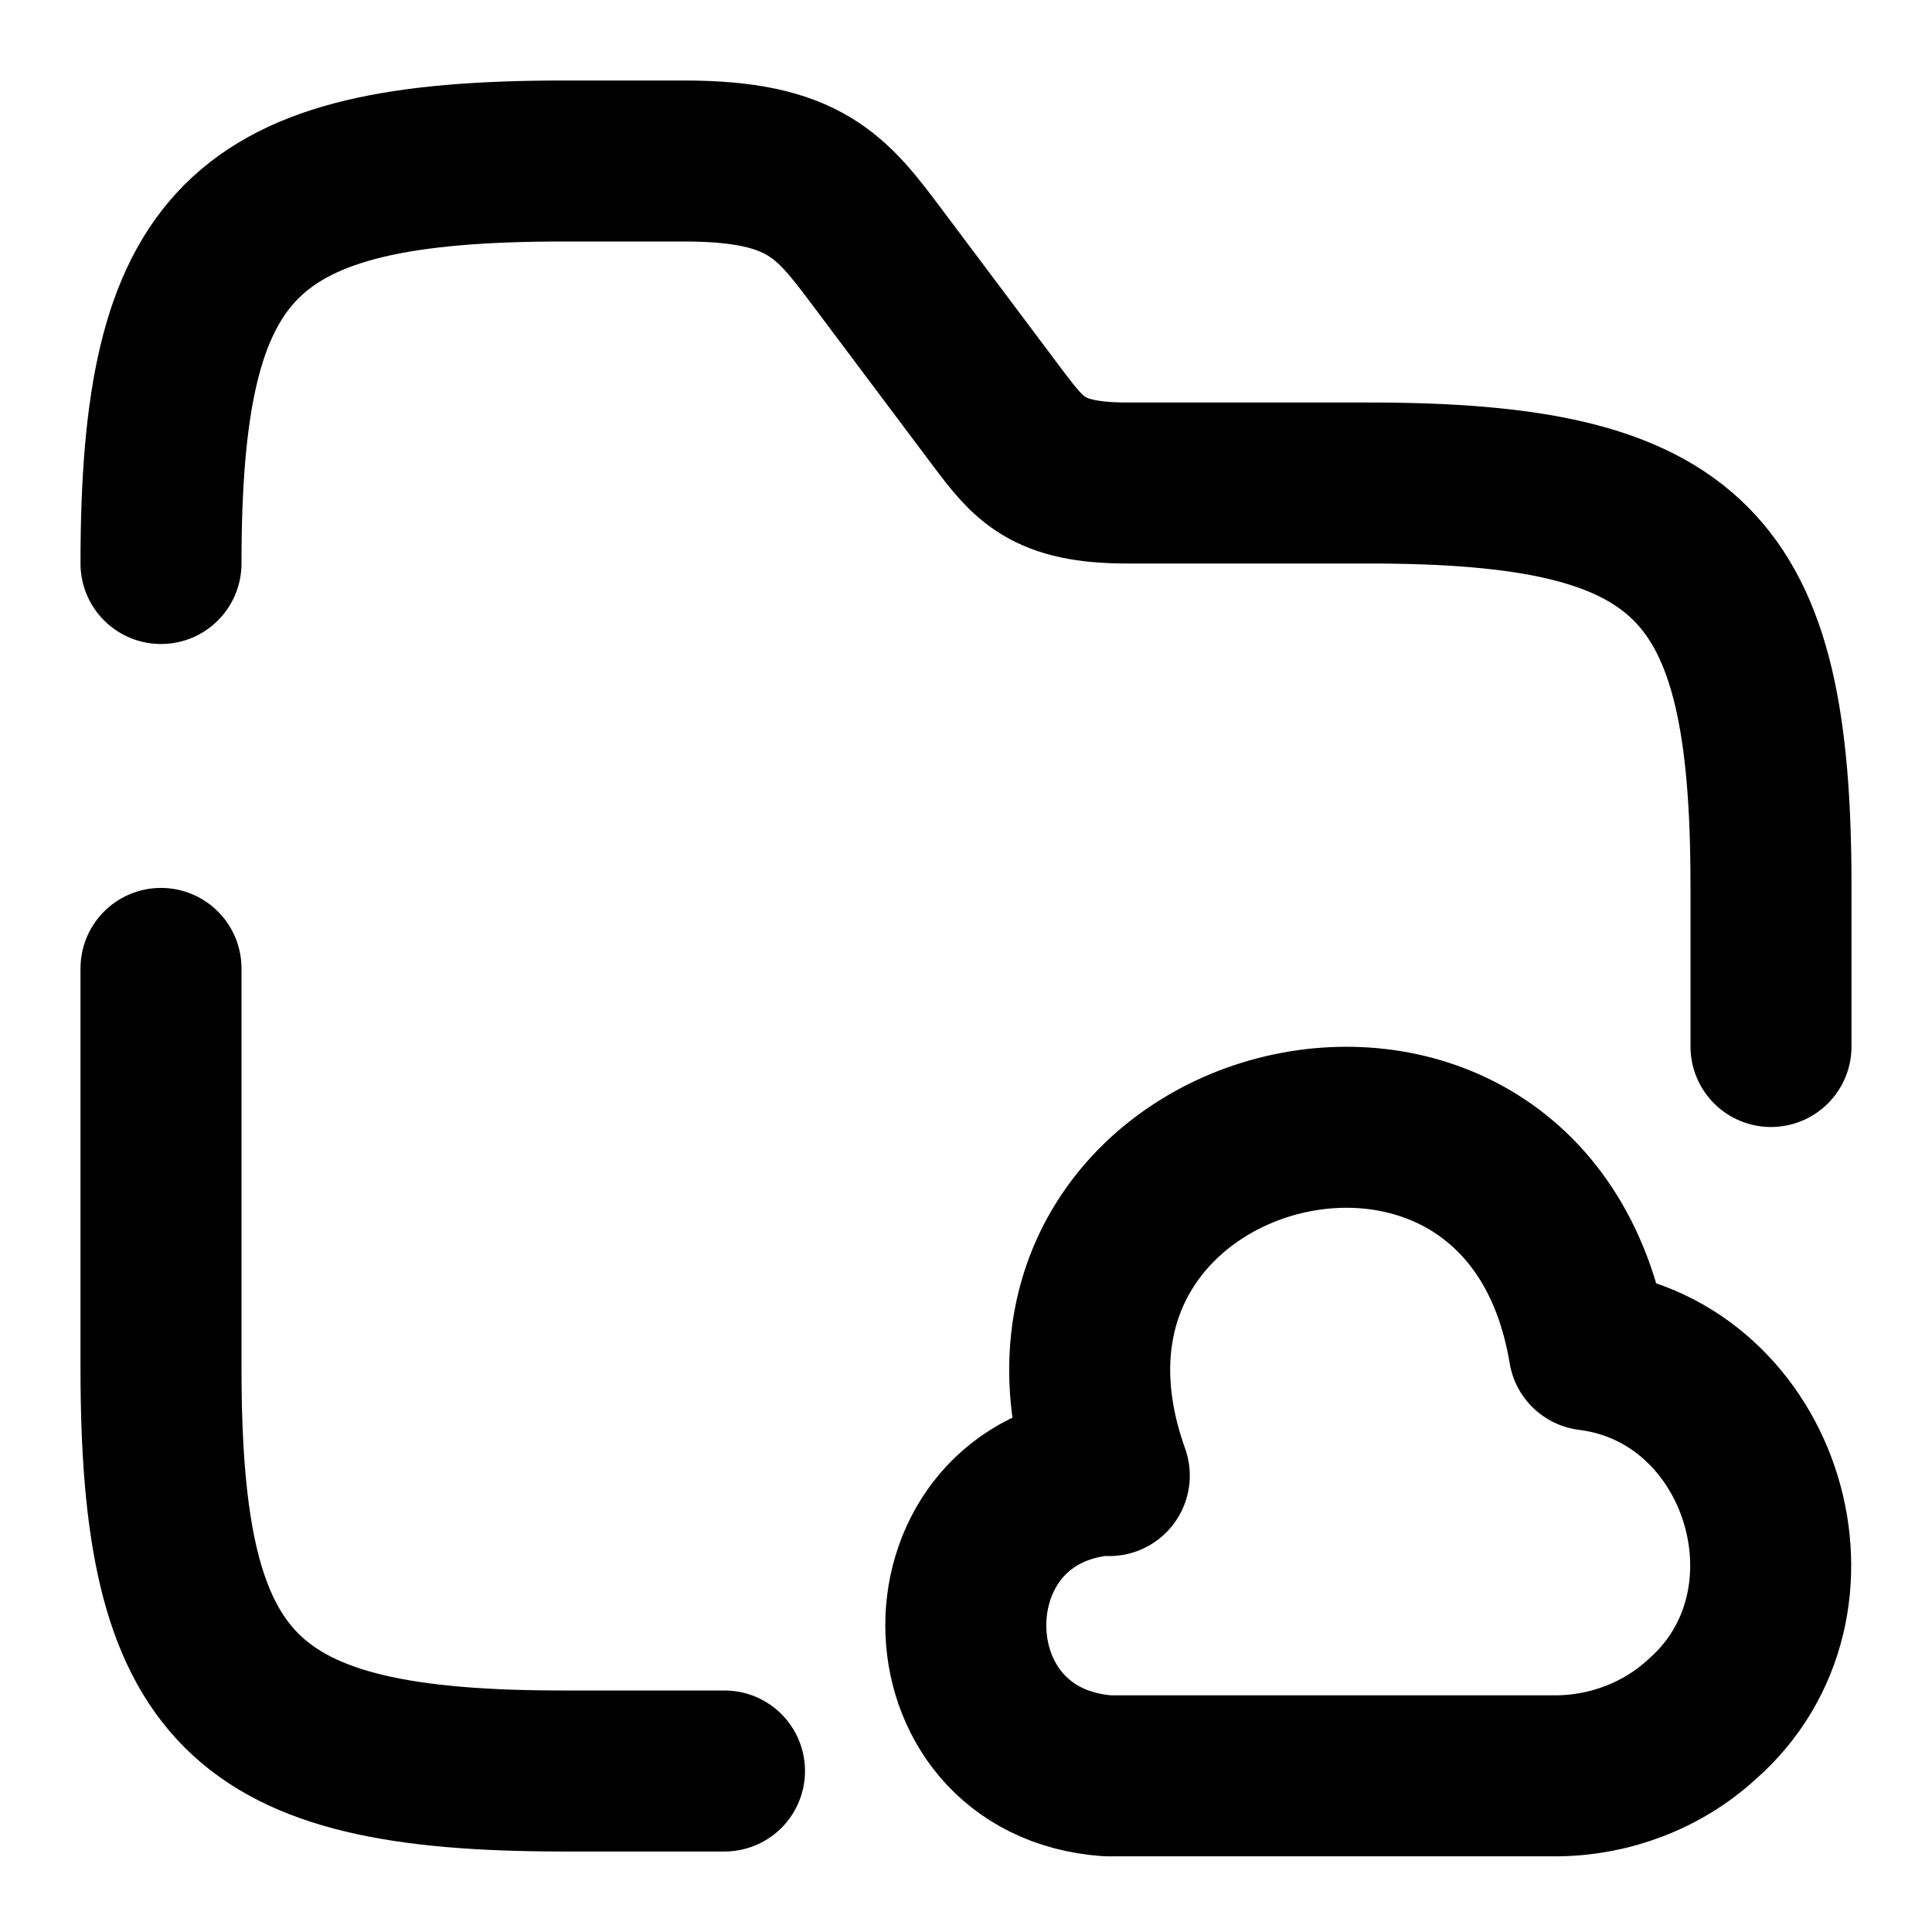 <svg
  width="24"
  height="24"
  viewBox="0 0 24 24"
  xmlns="http://www.w3.org/2000/svg"
  fill="none"
  stroke="currentColor"
  stroke-width="2"
  stroke-linecap="round"
  stroke-linejoin="round"
>
  <path d="M2 7c0-4 1-5 5-5h1.5c1.5 0 1.83.44 2.4 1.2l1.5 2c.38.5.6.8 1.6.8h3c4 0 5 1 5 5v2" />
  <path d="M9 22H7c-4 0-5-1-5-5v-4.97" />
  <path d="M13.76 18.32c-2.35.17-2.35 3.57 0 3.74h5.56c.67 0 1.33-.25 1.82-.7 1.65-1.44.77-4.32-1.4-4.59-.78-4.69-7.56-2.91-5.96 1.56" />
</svg>
